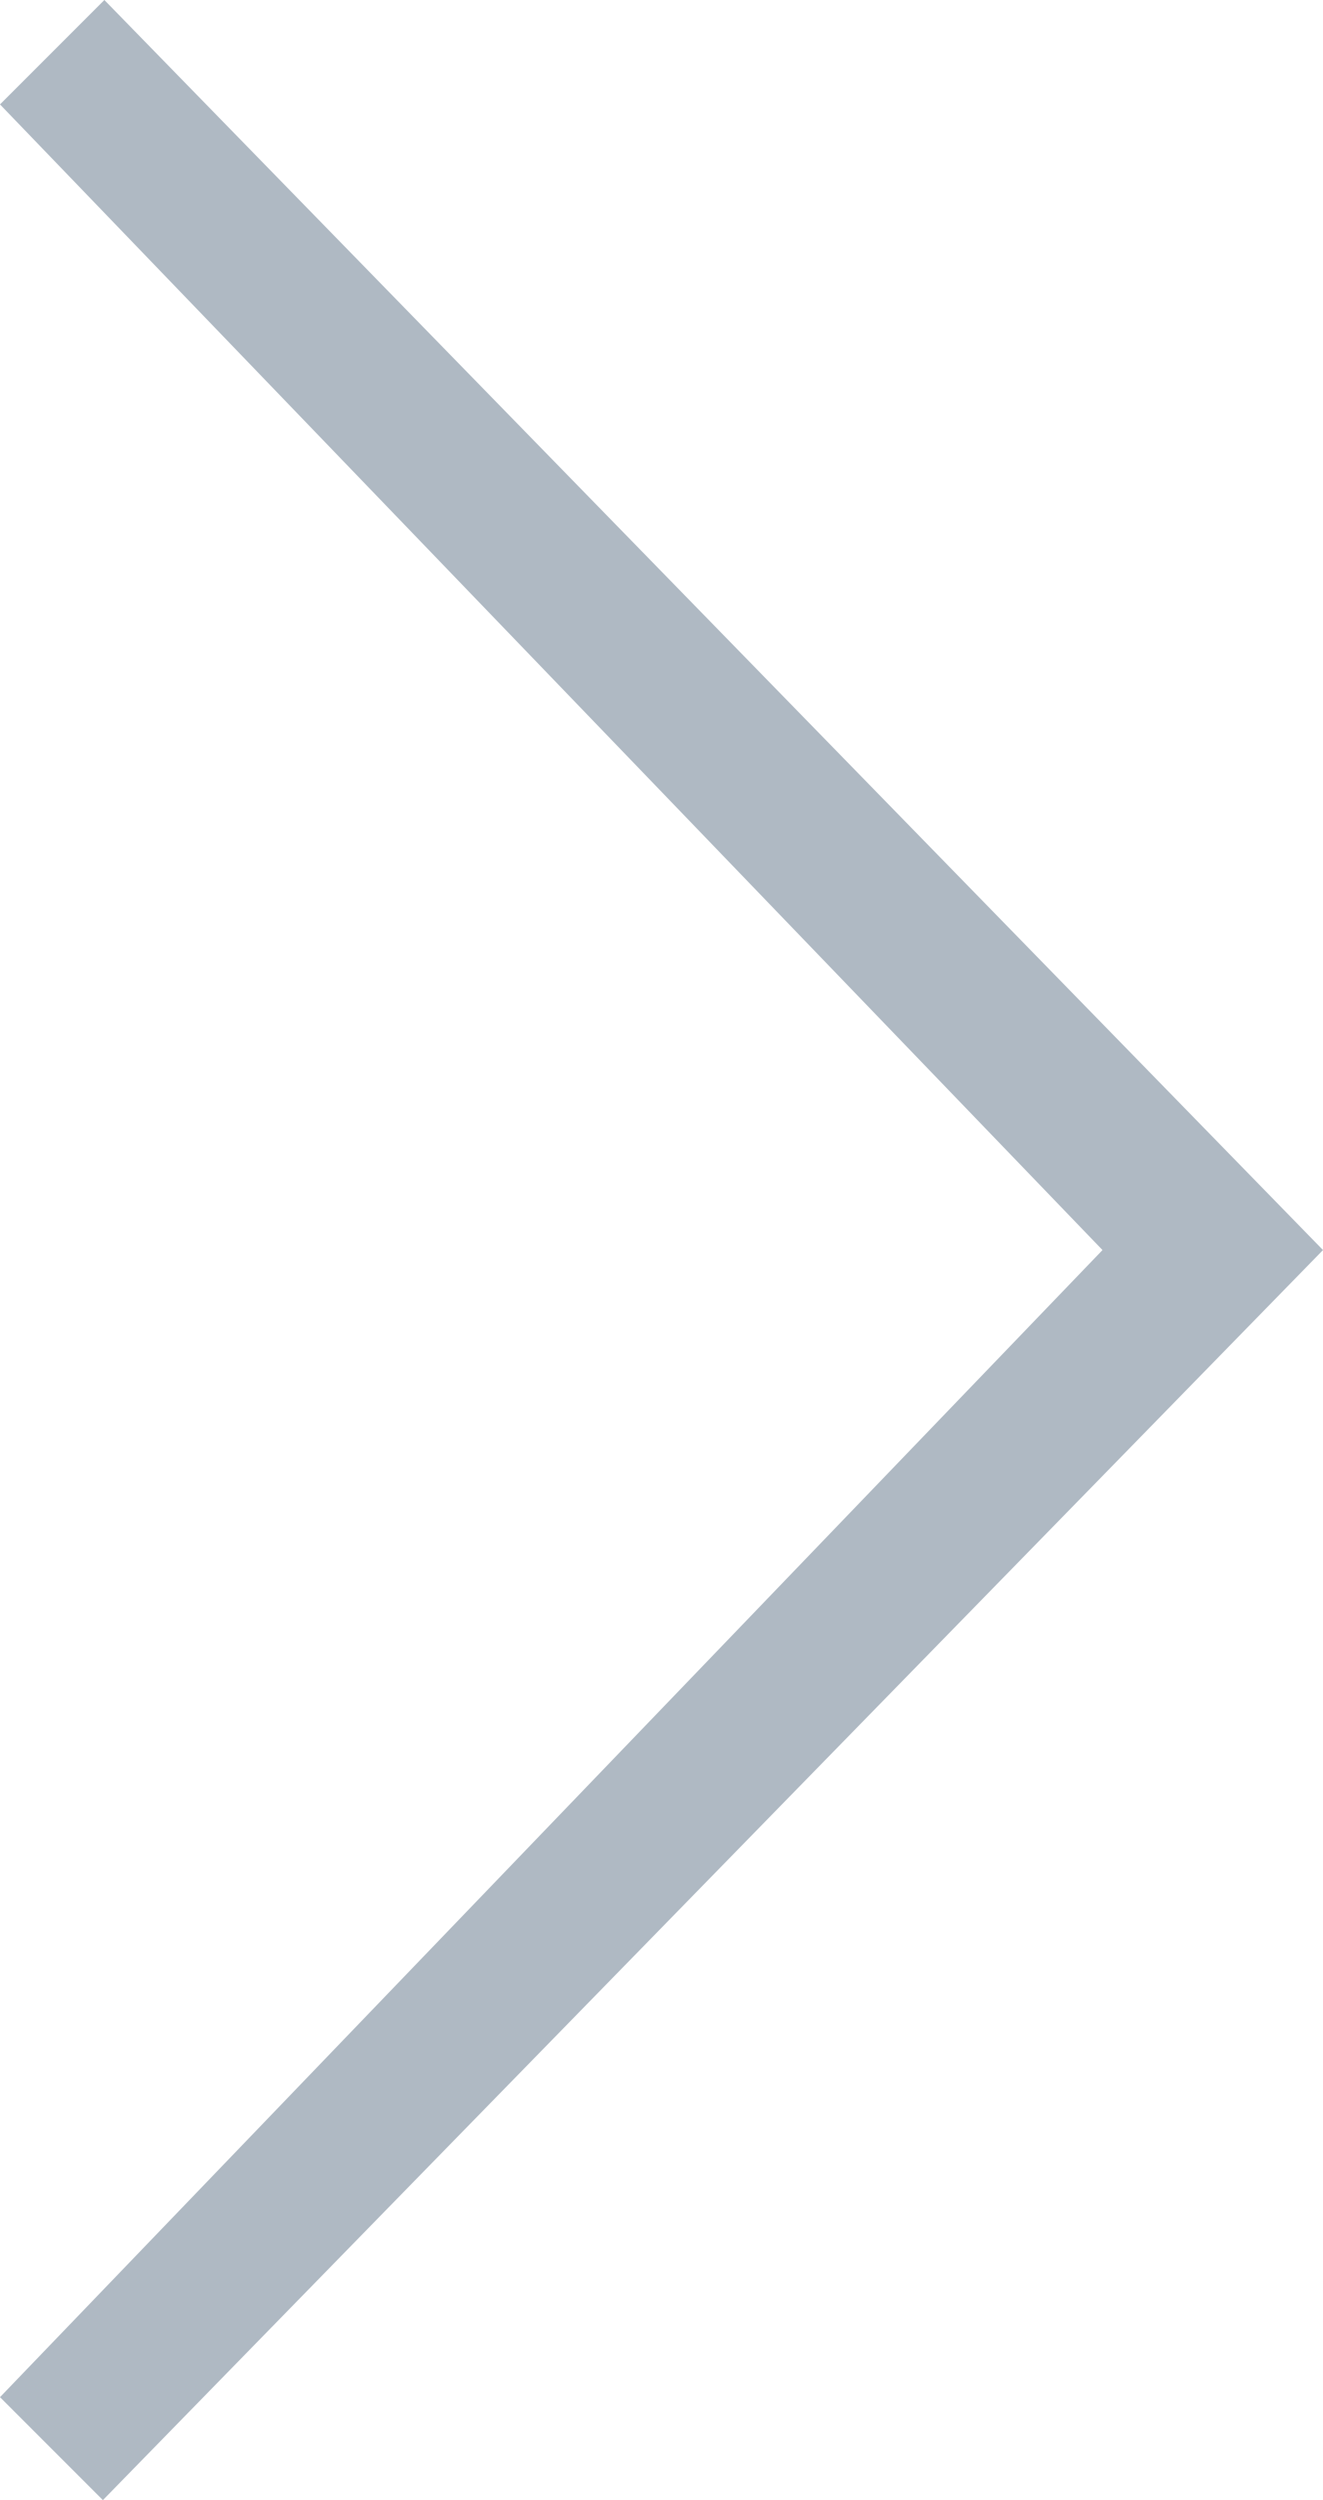 <svg xmlns="http://www.w3.org/2000/svg" width="9" height="17" viewBox="0 0 9 17"><title>Common-001-9x17</title><g id="Layer_2" data-name="Layer 2"><g id="Common"><g id="Layer_2-2" data-name="Layer 2"><g id="Common-2" data-name="Common"><polygon points="0.7 17 0 16.3 7.5 8.5 0 0.71 0.71 0 9 8.5 0.7 17" fill="#afb9c3"/></g></g></g></g></svg>